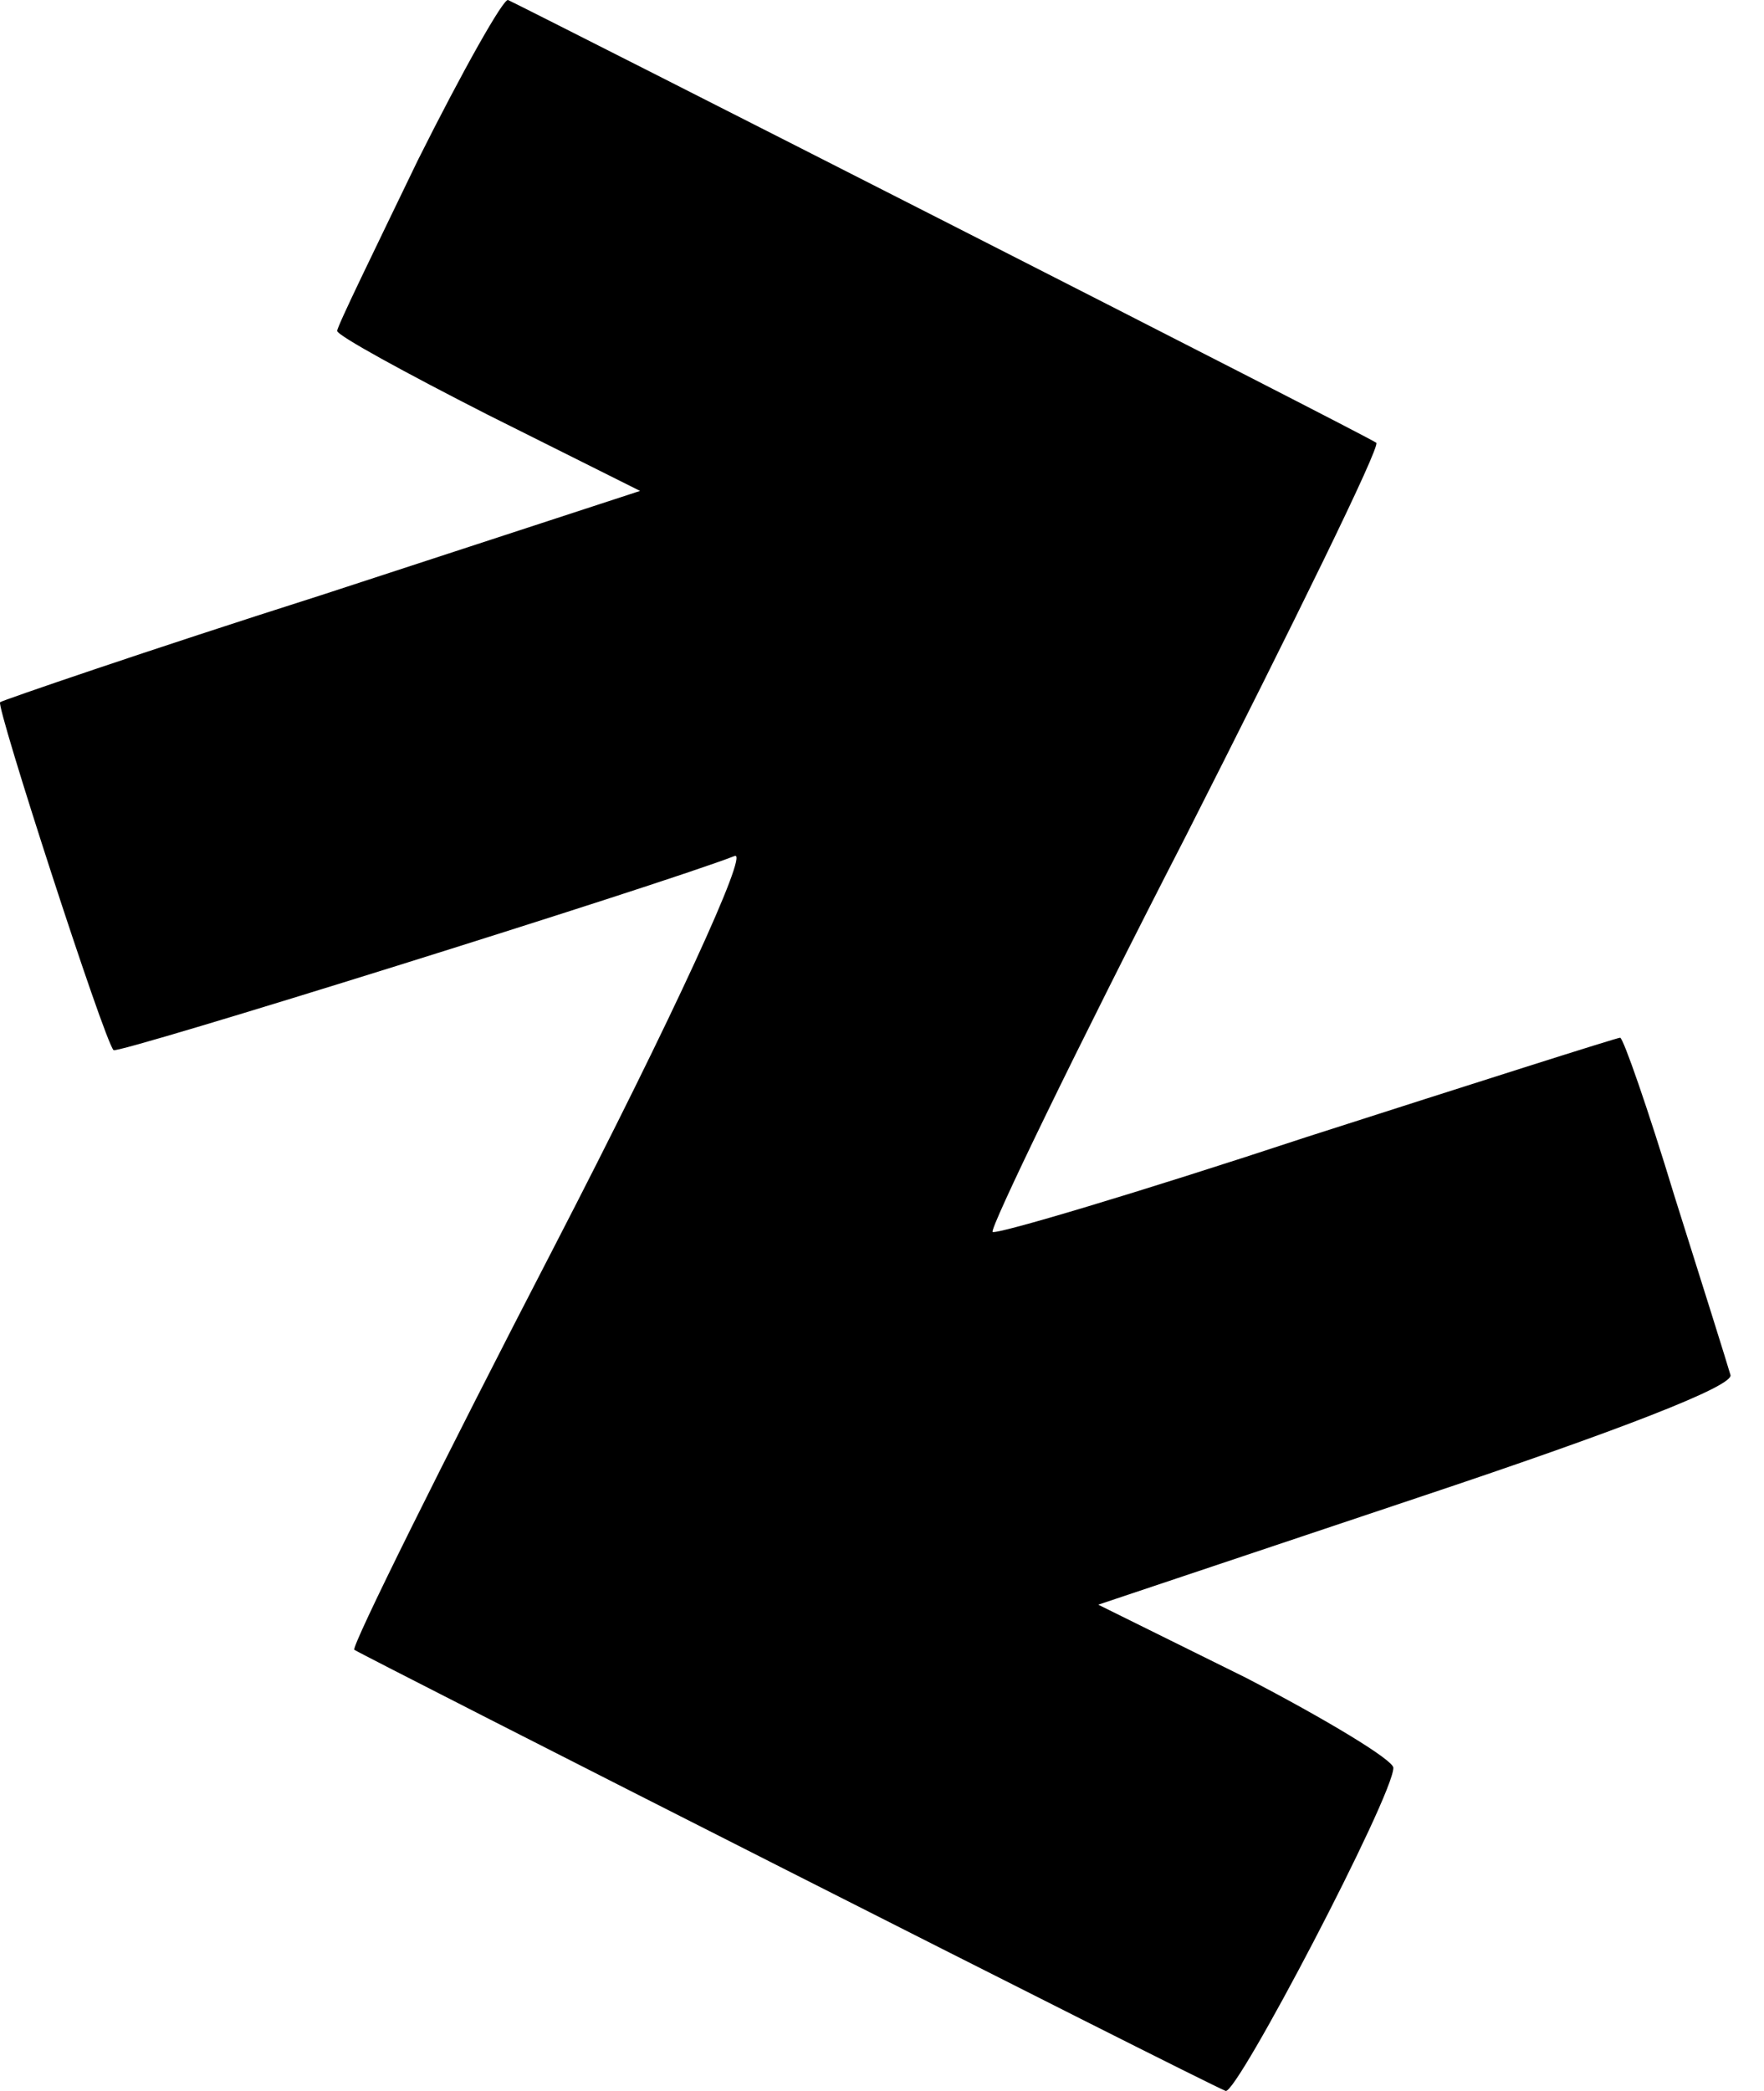 <svg width="27" height="32" viewBox="0 0 27 32" fill="none" xmlns="http://www.w3.org/2000/svg">
<path d="M6.397 2.449C5.732 3.828 5.161 4.993 5.161 5.064C5.161 5.135 6.207 5.706 7.467 6.348L9.797 7.513L4.923 9.106C2.237 9.961 0.026 10.722 0.002 10.746C-0.069 10.793 1.595 15.928 1.738 16.071C1.785 16.142 10.082 13.551 11.247 13.099C11.461 13.028 10.32 15.524 8.489 19.067C6.754 22.419 5.375 25.2 5.423 25.248C5.518 25.319 18.403 31.857 18.759 31.999C18.926 32.071 21.327 27.482 21.327 27.054C21.327 26.936 20.305 26.317 19.068 25.675L16.81 24.558L21.707 22.918C24.774 21.895 26.557 21.206 26.486 21.04C26.438 20.873 26.058 19.661 25.63 18.306C25.226 16.974 24.845 15.881 24.798 15.881C24.75 15.881 22.587 16.57 19.995 17.402C17.404 18.258 15.241 18.9 15.193 18.853C15.146 18.805 16.453 16.095 18.141 12.814C19.805 9.533 21.137 6.823 21.065 6.776C20.994 6.704 8.275 0.238 7.776 0C7.705 -0.023 7.087 1.07 6.397 2.449Z" fill="black"/>
</svg>
